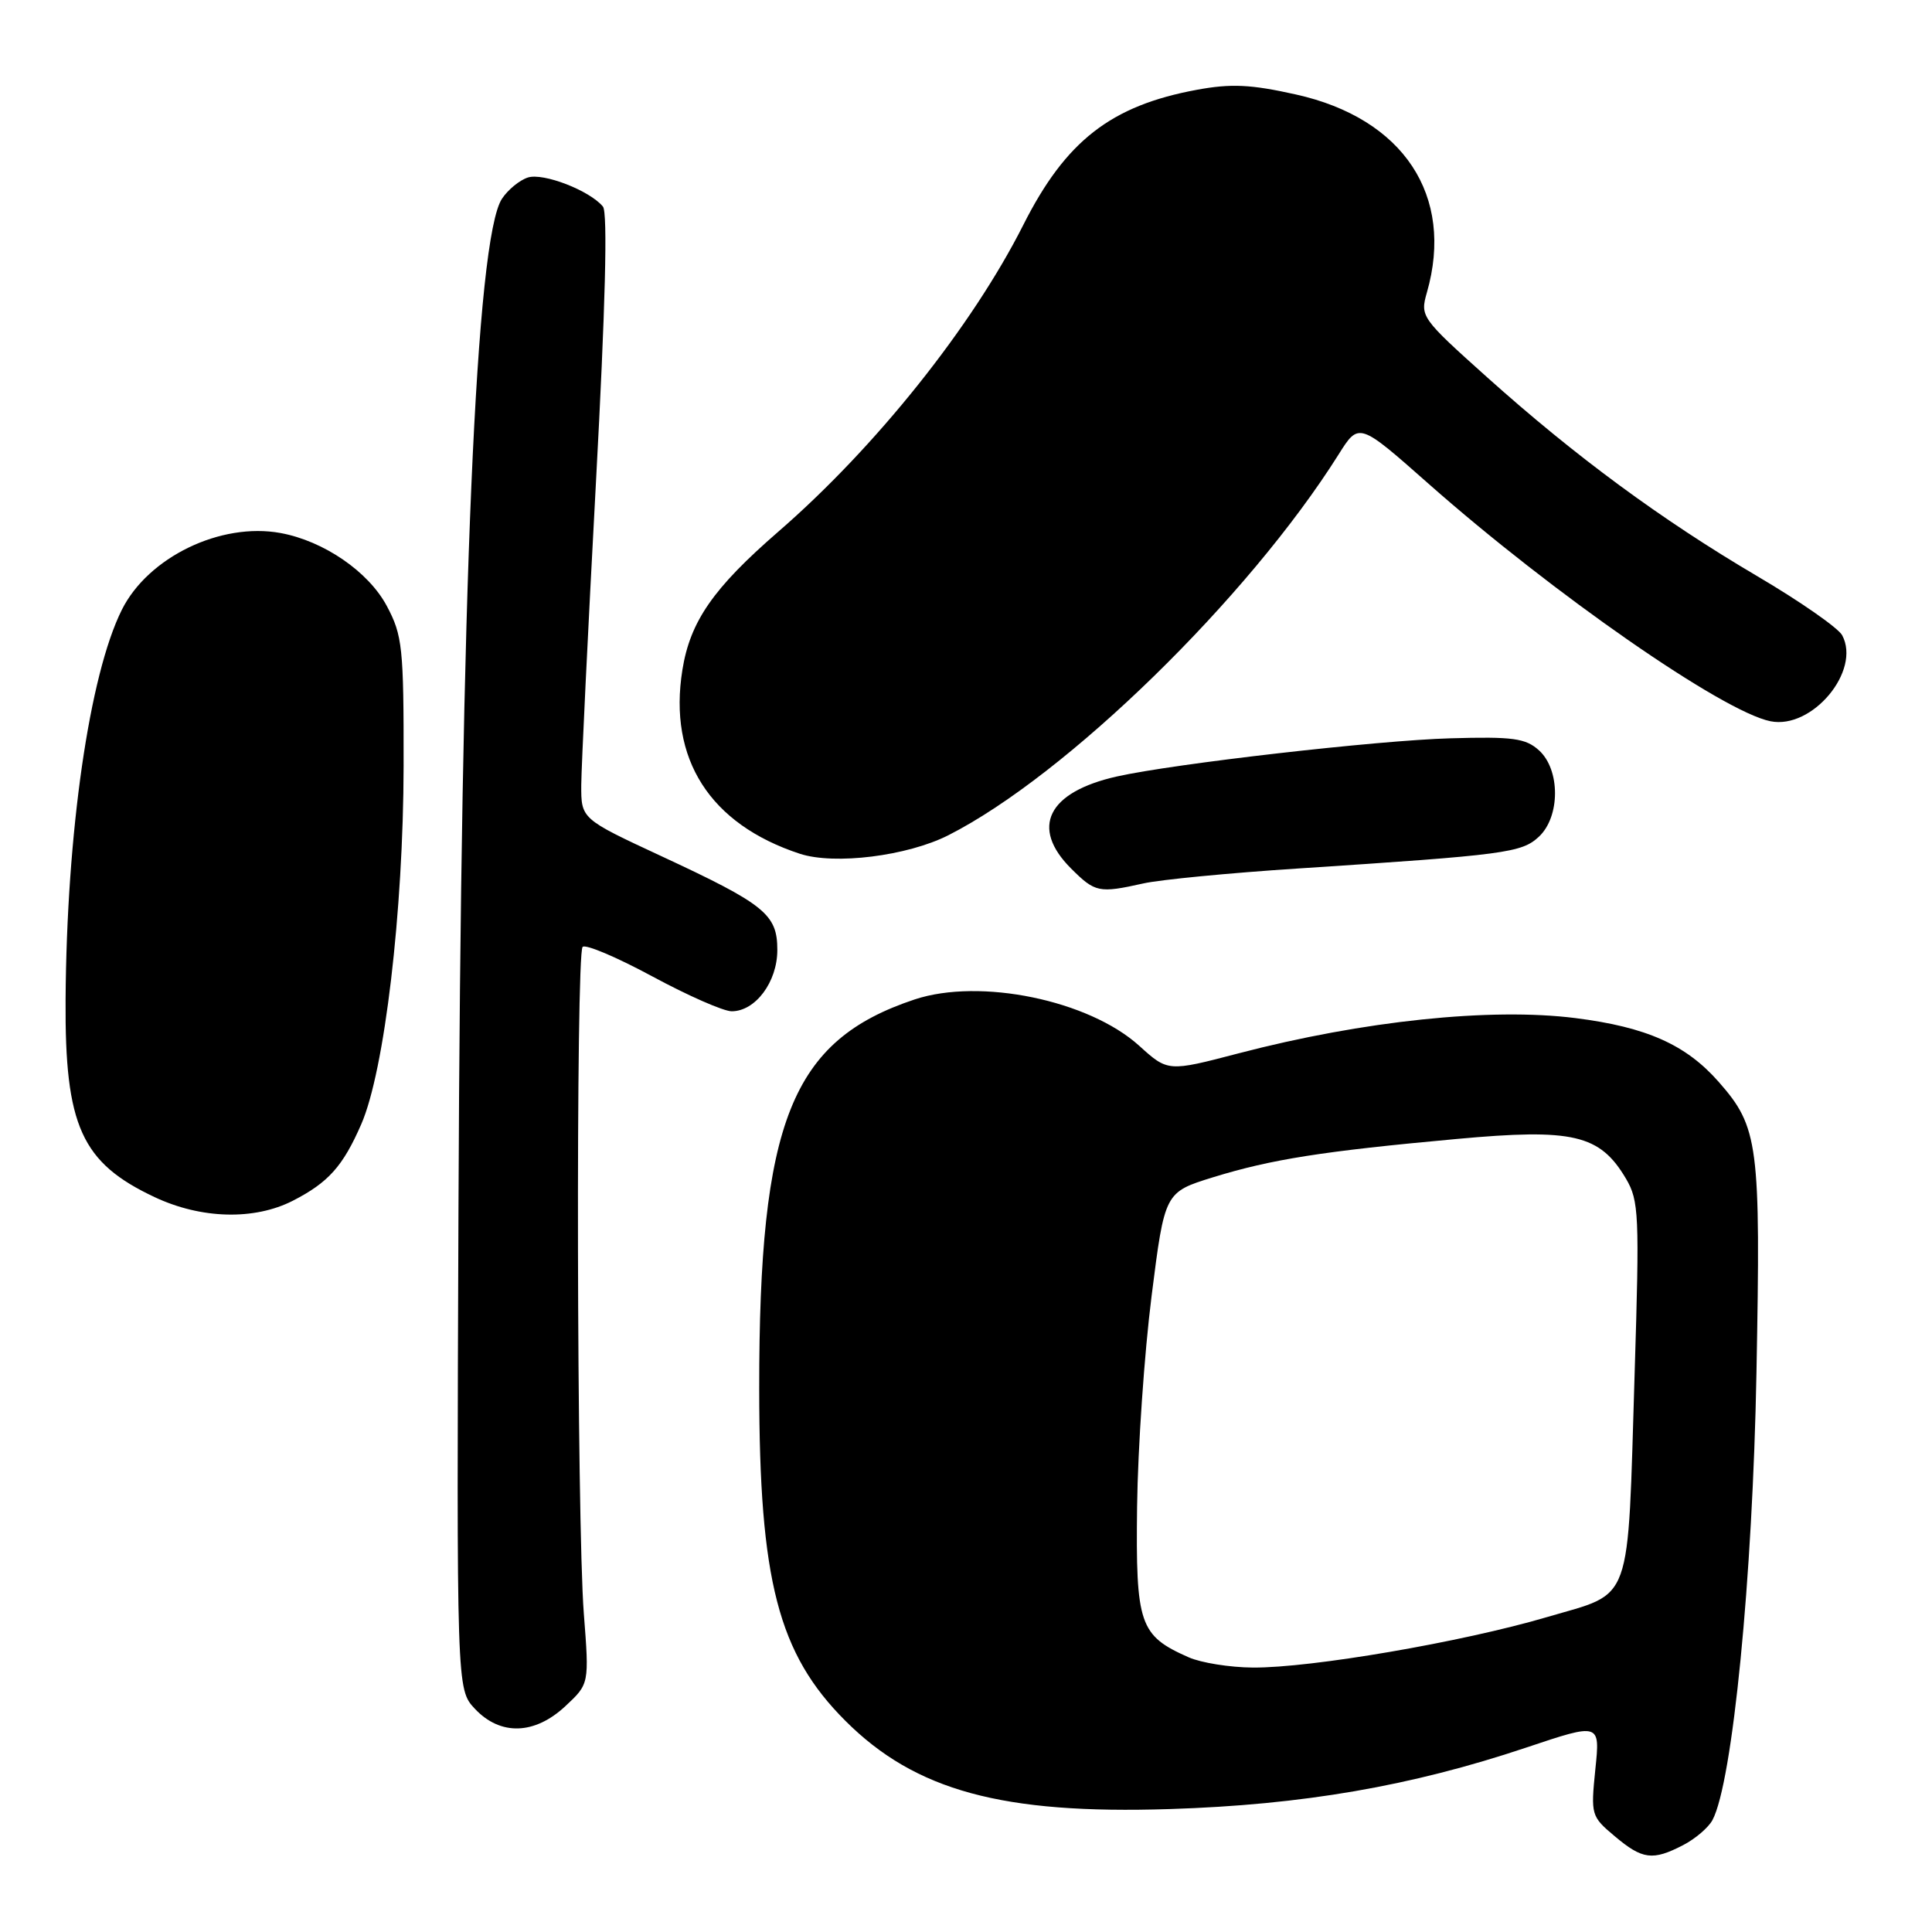 <?xml version="1.0" encoding="UTF-8" standalone="no"?>
<!DOCTYPE svg PUBLIC "-//W3C//DTD SVG 1.1//EN" "http://www.w3.org/Graphics/SVG/1.1/DTD/svg11.dtd" >
<svg xmlns="http://www.w3.org/2000/svg" xmlns:xlink="http://www.w3.org/1999/xlink" version="1.1" viewBox="0 0 256 256">
 <g >
 <path fill="currentColor"
d=" M 223.02 244.49 C 224.63 243.66 226.38 242.16 226.91 241.17 C 229.57 236.21 232.24 209.07 232.74 181.90 C 233.31 151.58 233.02 149.37 227.74 143.36 C 223.40 138.42 218.18 136.09 208.73 134.90 C 197.53 133.49 180.62 135.26 164.13 139.57 C 154.76 142.02 154.76 142.02 150.94 138.56 C 144.25 132.52 129.86 129.56 121.20 132.43 C 104.86 137.86 100.58 148.59 100.60 184.00 C 100.61 209.44 103.12 219.12 112.01 228.01 C 121.28 237.28 132.81 240.42 155.00 239.71 C 172.61 239.15 186.99 236.67 202.24 231.56 C 212.03 228.28 212.03 228.28 211.39 234.45 C 210.78 240.49 210.83 240.68 213.96 243.31 C 217.63 246.40 218.98 246.58 223.02 244.49 Z  M 74.93 226.06 C 78.08 223.12 78.08 223.12 77.36 213.81 C 76.42 201.73 76.29 126.39 77.20 125.47 C 77.59 125.08 81.74 126.84 86.44 129.38 C 91.14 131.92 95.87 134.00 96.95 134.00 C 100.10 134.00 103.00 130.11 103.00 125.88 C 103.00 121.15 101.39 119.84 87.58 113.42 C 77.00 108.50 77.00 108.50 77.02 104.00 C 77.04 101.53 77.91 83.54 78.96 64.03 C 80.22 40.69 80.54 28.15 79.89 27.37 C 78.13 25.24 71.99 22.87 69.95 23.52 C 68.85 23.87 67.30 25.14 66.51 26.34 C 63.06 31.61 61.07 77.92 60.75 160.17 C 60.50 223.83 60.50 223.83 62.92 226.42 C 66.30 230.02 70.85 229.88 74.93 226.06 Z  M 38.79 159.11 C 43.50 156.70 45.44 154.54 47.87 148.96 C 50.95 141.90 53.45 120.76 53.48 101.50 C 53.50 85.76 53.33 84.19 51.25 80.29 C 48.83 75.75 42.90 71.68 37.18 70.63 C 29.24 69.17 19.62 73.83 16.14 80.81 C 11.84 89.43 8.83 110.28 8.69 132.50 C 8.58 149.19 10.79 154.07 20.50 158.63 C 26.67 161.53 33.69 161.71 38.79 159.11 Z  M 151.50 117.06 C 153.70 116.56 162.93 115.67 172.00 115.08 C 199.52 113.28 201.62 113.00 203.91 110.87 C 206.75 108.22 206.76 102.00 203.93 99.43 C 202.15 97.82 200.48 97.59 192.18 97.83 C 182.50 98.10 155.56 101.19 147.98 102.89 C 138.82 104.95 136.49 109.65 141.92 115.08 C 145.12 118.27 145.61 118.37 151.50 117.06 Z  M 125.65 110.68 C 141.30 102.75 165.39 79.25 177.37 60.22 C 180.06 55.94 180.06 55.94 189.28 64.09 C 205.78 78.67 228.29 94.31 234.60 95.57 C 240.13 96.68 246.62 88.89 244.10 84.18 C 243.57 83.20 238.50 79.67 232.82 76.33 C 220.12 68.85 208.73 60.46 197.05 49.99 C 188.31 42.15 188.16 41.94 189.07 38.76 C 192.75 25.94 185.97 15.69 171.72 12.52 C 165.73 11.18 163.12 11.06 158.58 11.90 C 147.20 14.00 141.21 18.67 135.60 29.79 C 128.80 43.27 116.03 59.26 103.14 70.44 C 94.51 77.93 91.45 82.33 90.42 88.77 C 88.53 100.57 94.06 109.21 105.99 113.13 C 110.59 114.63 120.21 113.43 125.65 110.68 Z  M 157.50 219.60 C 150.98 216.72 150.48 215.26 150.67 199.63 C 150.77 191.86 151.63 179.31 152.59 171.74 C 154.33 157.98 154.33 157.98 160.75 155.99 C 168.49 153.61 175.17 152.55 193.01 150.92 C 208.45 149.50 211.99 150.33 215.45 156.18 C 217.17 159.10 217.25 160.96 216.60 181.91 C 215.63 213.23 216.48 210.88 204.96 214.28 C 193.75 217.58 173.73 221.02 166.00 220.96 C 162.97 220.94 159.15 220.33 157.50 219.60 Z "/>
</g>
</svg>